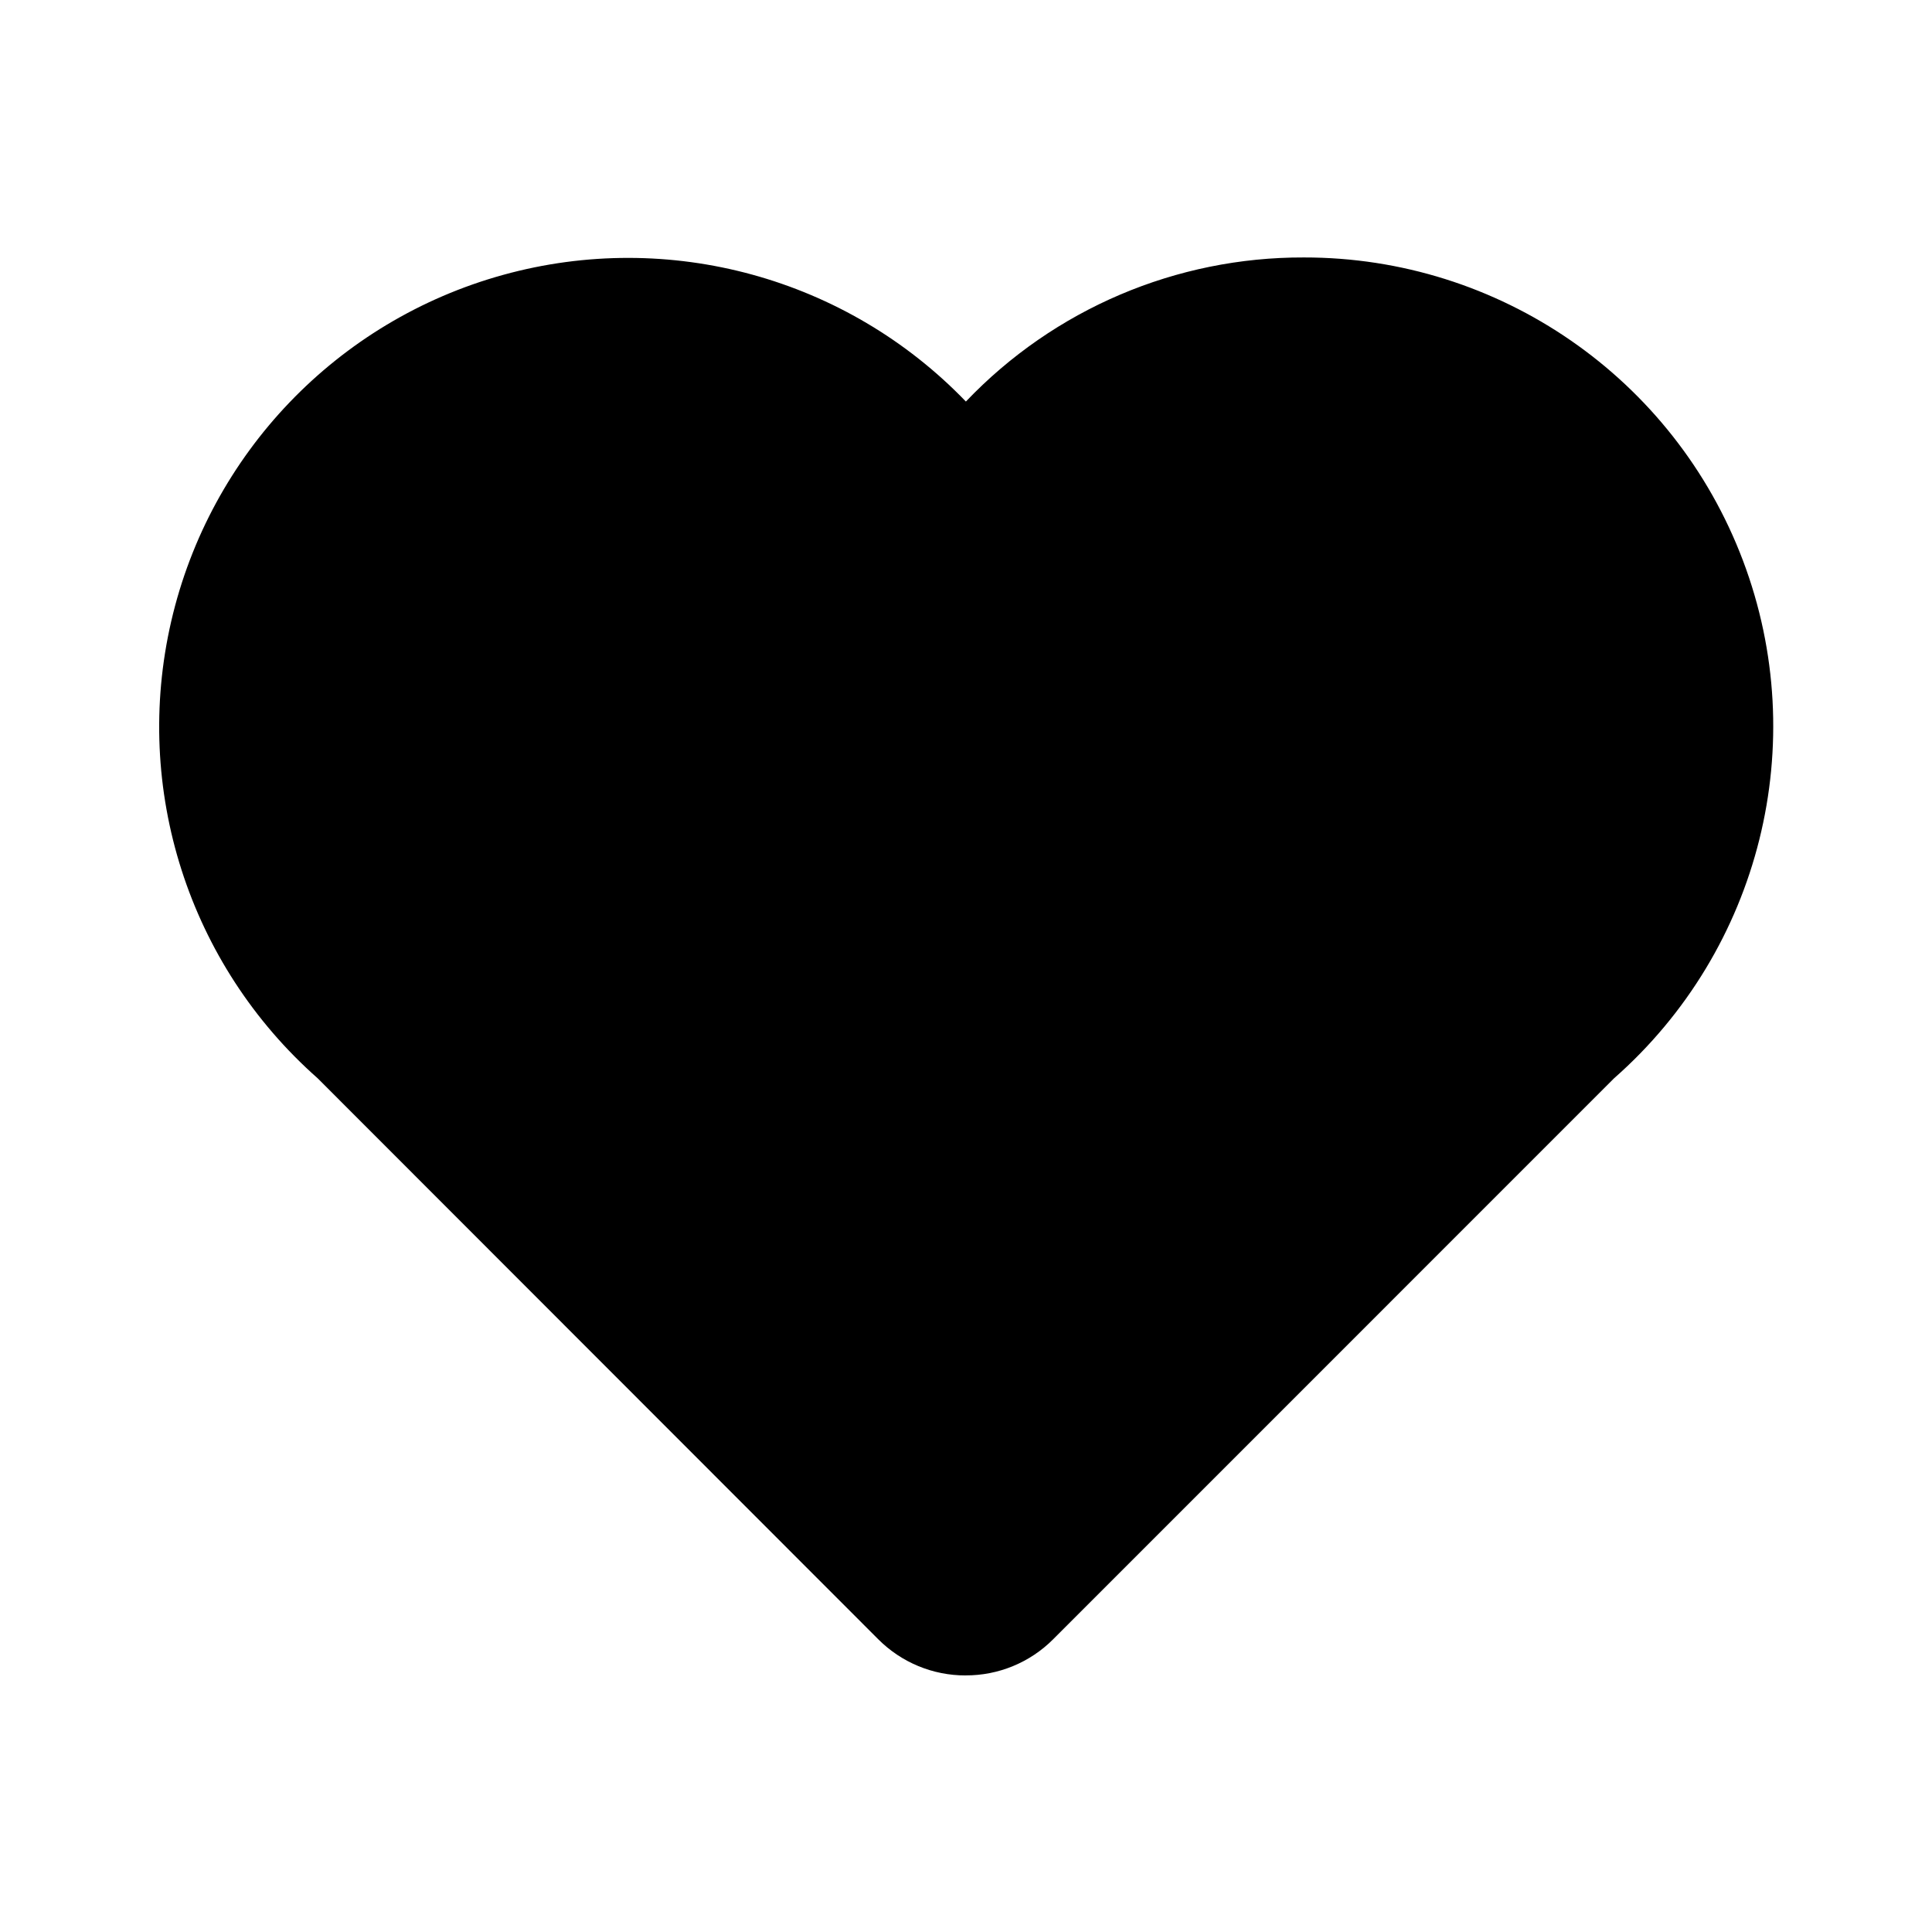 <svg height="50" viewBox="0 0 50 50" width="50" xmlns="http://www.w3.org/2000/svg"><path d="m20.995 36.879c-.848.002-1.661-.335-2.26-.935l-14.51-14.52c-3.337-2.948-4.791-7.486-3.789-11.825 1.002-4.338 4.298-7.78 8.59-8.966 4.291-1.187 8.888.071 11.976 3.278 2.28-2.392 5.443-3.74 8.748-3.729 5.051-.006 9.578 3.119 11.363 7.845 1.785 4.725.456 10.063-3.337 13.399l-14.515 14.517c-.6.602-1.417.939-2.267.935z" transform="translate(3.995 6.481)"/></svg>